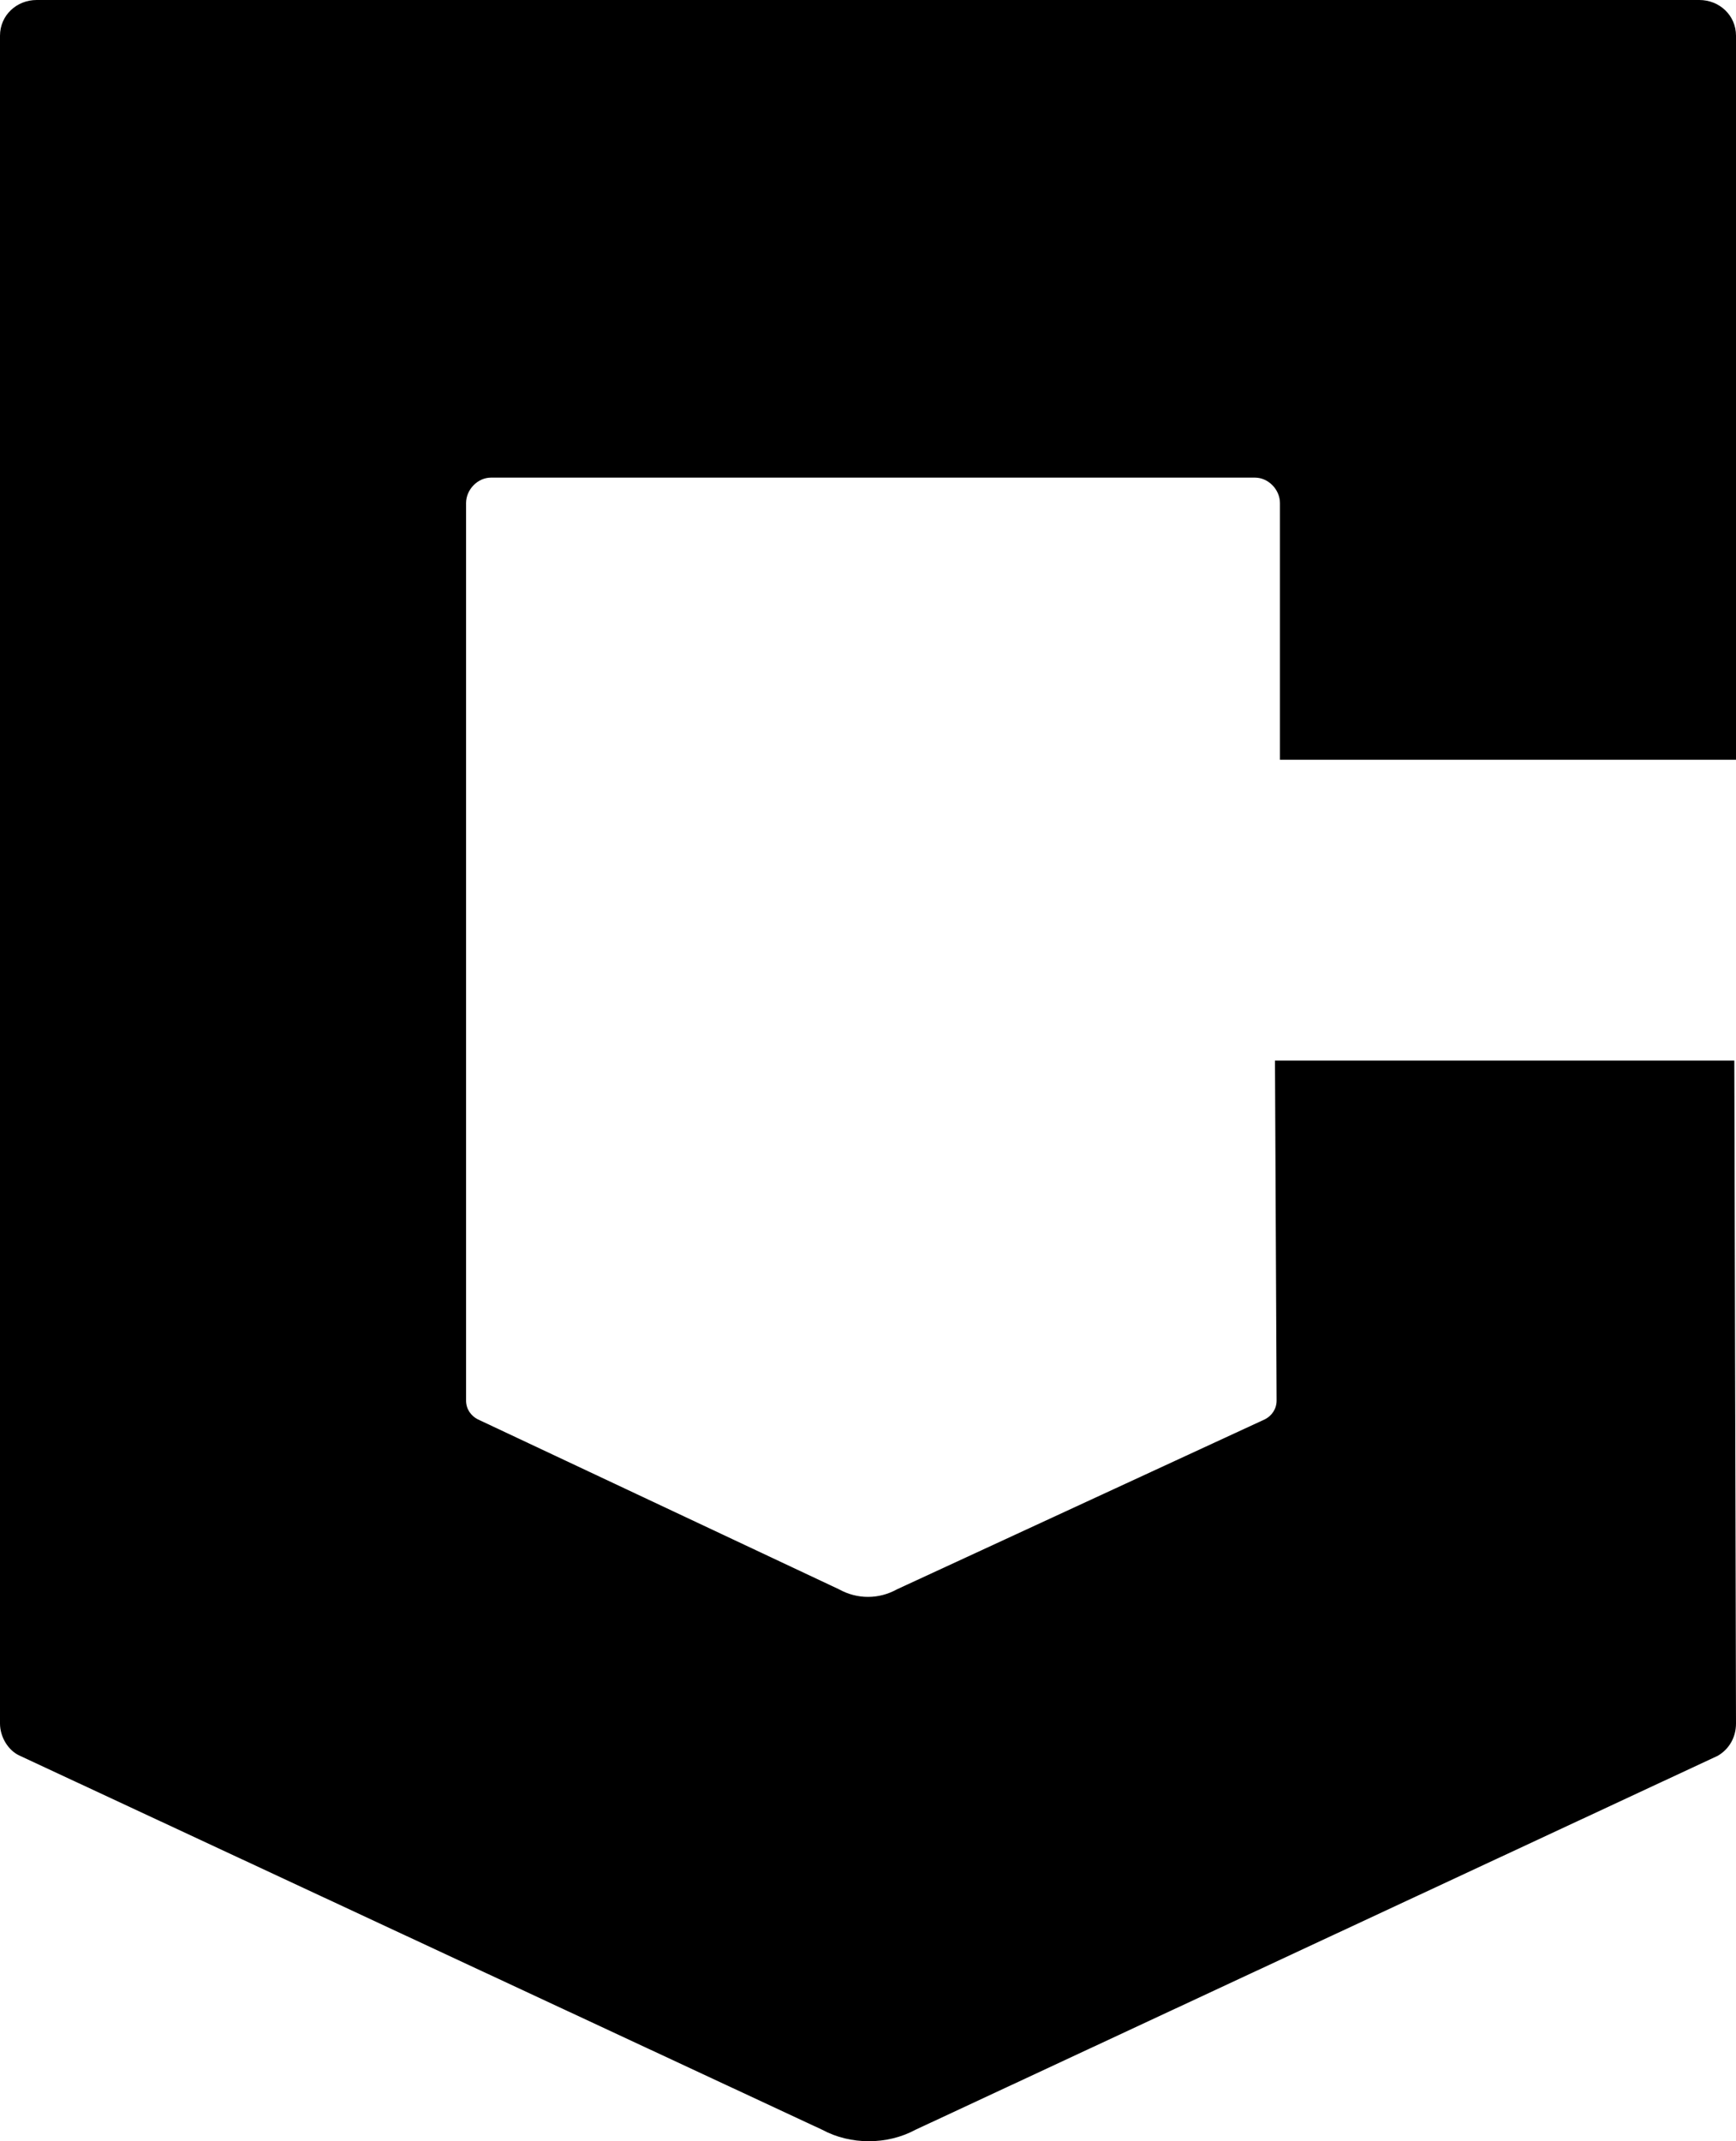 <svg width="30" height="37" viewBox="0 0 30 37" fill="none" xmlns="http://www.w3.org/2000/svg">
<path d="M29.367 0H0.633C0.288 0 0 0.264 0 0.617V29.782C0 30.017 0.144 30.252 0.345 30.34L14.209 36.802C14.698 37.066 15.331 37.066 15.82 36.802L29.684 30.34C29.885 30.223 30 30.017 30 29.782L29.971 18.327H22.033L22.061 24.202C22.061 24.349 21.975 24.466 21.86 24.525L15.503 27.462C15.187 27.638 14.813 27.638 14.497 27.462L8.255 24.525C8.14 24.466 8.054 24.349 8.054 24.202V8.694C8.054 8.459 8.255 8.253 8.485 8.253H21.687C21.918 8.253 22.119 8.459 22.119 8.694V13.129H30V0.617C30 0.264 29.712 0 29.367 0Z" fill="black"/>
</svg>
